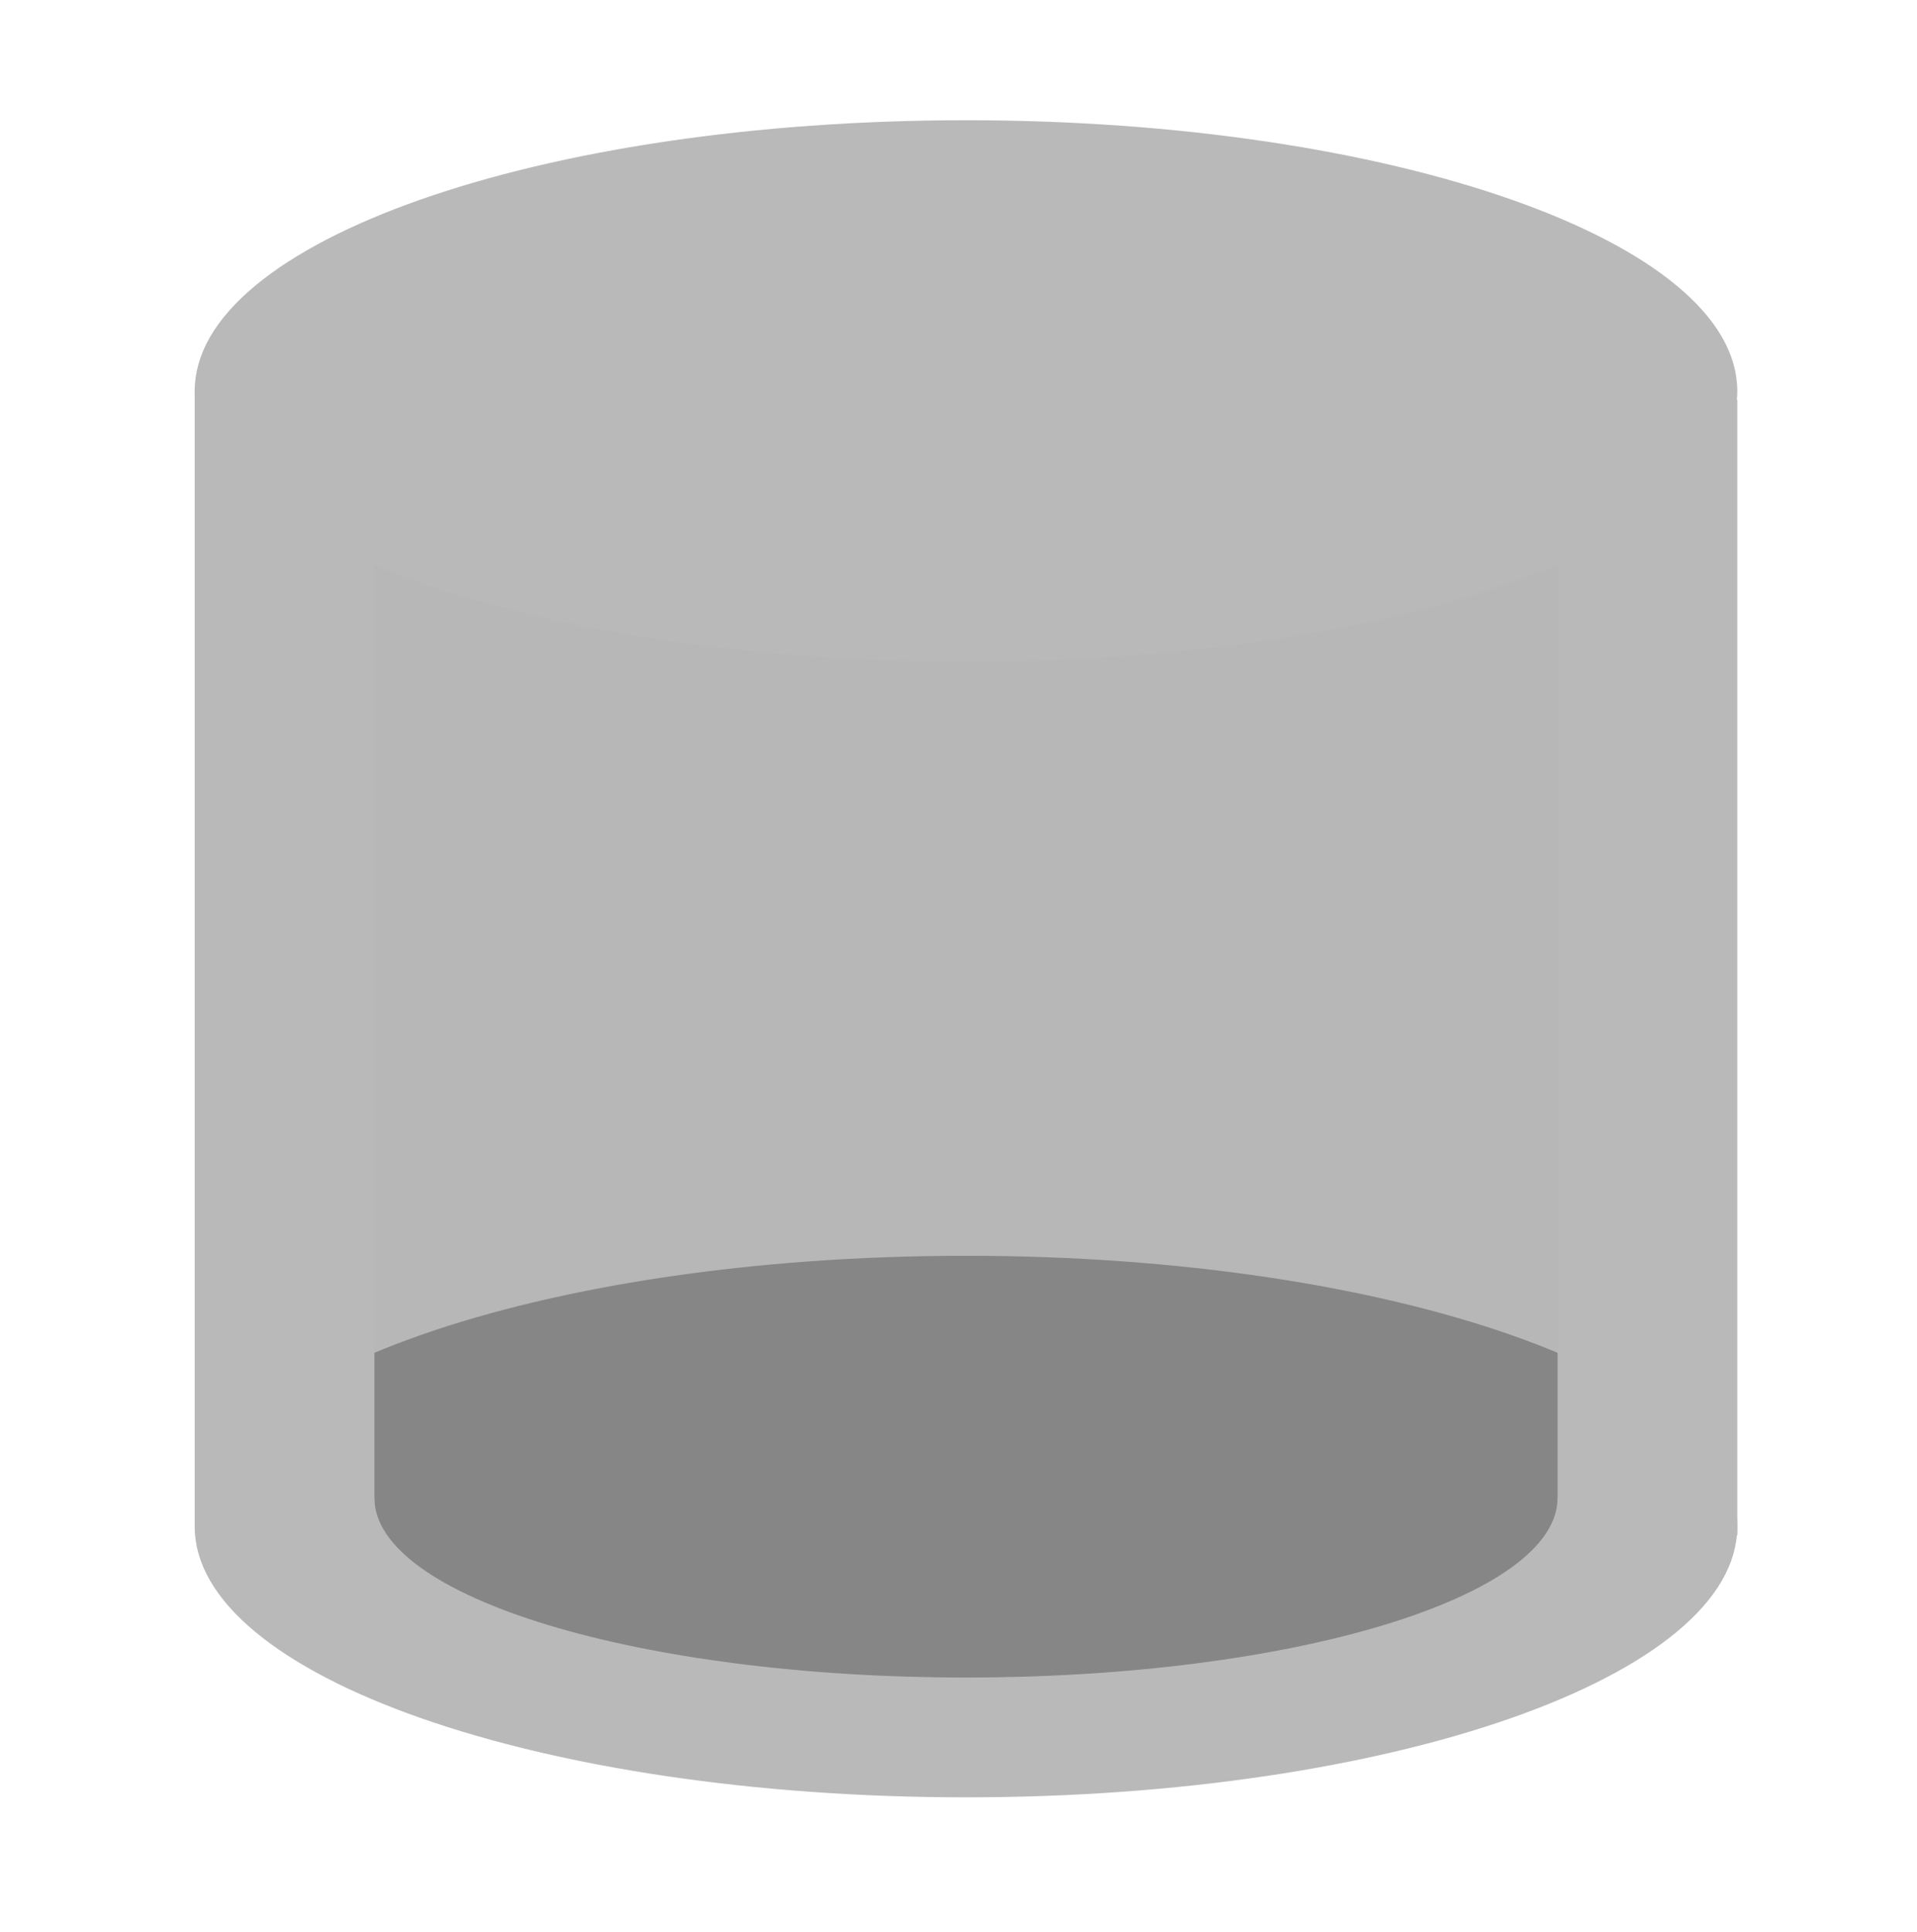 <svg width="128" height="129" viewBox="0 0 128 129" fill="none" xmlns="http://www.w3.org/2000/svg">
<path d="M115.5 101.947C115.5 104.236 114.18 106.487 111.633 108.601C109.09 110.713 105.379 112.637 100.75 114.262C91.497 117.511 78.68 119.53 64.5 119.53C50.32 119.53 37.503 117.511 28.25 114.262C23.62 112.637 19.91 110.713 17.366 108.601C14.82 106.487 13.5 104.236 13.5 101.947C13.5 99.658 14.82 97.407 17.366 95.293C19.91 93.181 23.62 91.257 28.25 89.632C37.503 86.383 50.32 84.364 64.5 84.364C78.68 84.364 91.497 86.383 100.75 89.632C105.379 91.257 109.09 93.181 111.633 95.293C114.18 97.407 115.5 99.658 115.5 101.947Z" fill="#B9B9B9" stroke="#B9B9B9"/>
<path fill-rule="evenodd" clip-rule="evenodd" d="M105 36.03H23V100.03H25C25 106.658 42.685 112.03 64.5 112.03C86.315 112.03 104 106.658 104 100.03H105V36.03Z" fill="#0F0F0F" fill-opacity="0.3"/>
<path d="M115.5 26.114C115.5 28.403 114.18 30.654 111.633 32.768C109.09 34.879 105.379 36.803 100.75 38.429C91.497 41.678 78.68 43.697 64.5 43.697C50.32 43.697 37.503 41.678 28.25 38.429C23.62 36.803 19.91 34.879 17.366 32.768C14.82 30.654 13.5 28.403 13.5 26.114C13.5 23.825 14.82 21.573 17.366 19.459C19.91 17.348 23.62 15.424 28.25 13.799C37.503 10.549 50.32 8.53 64.5 8.53C78.68 8.53 91.497 10.549 100.75 13.799C105.379 15.424 109.09 17.348 111.633 19.459C114.18 21.573 115.5 23.825 115.5 26.114Z" fill="#B9B9B9" stroke="#B9B9B9"/>
<line x1="19" y1="101.864" x2="19" y2="26.03" stroke="#B9B9B9" stroke-width="12"/>
<line x1="110" y1="102.53" x2="110" y2="26.697" stroke="#B9B9B9" stroke-width="12"/>
</svg>
